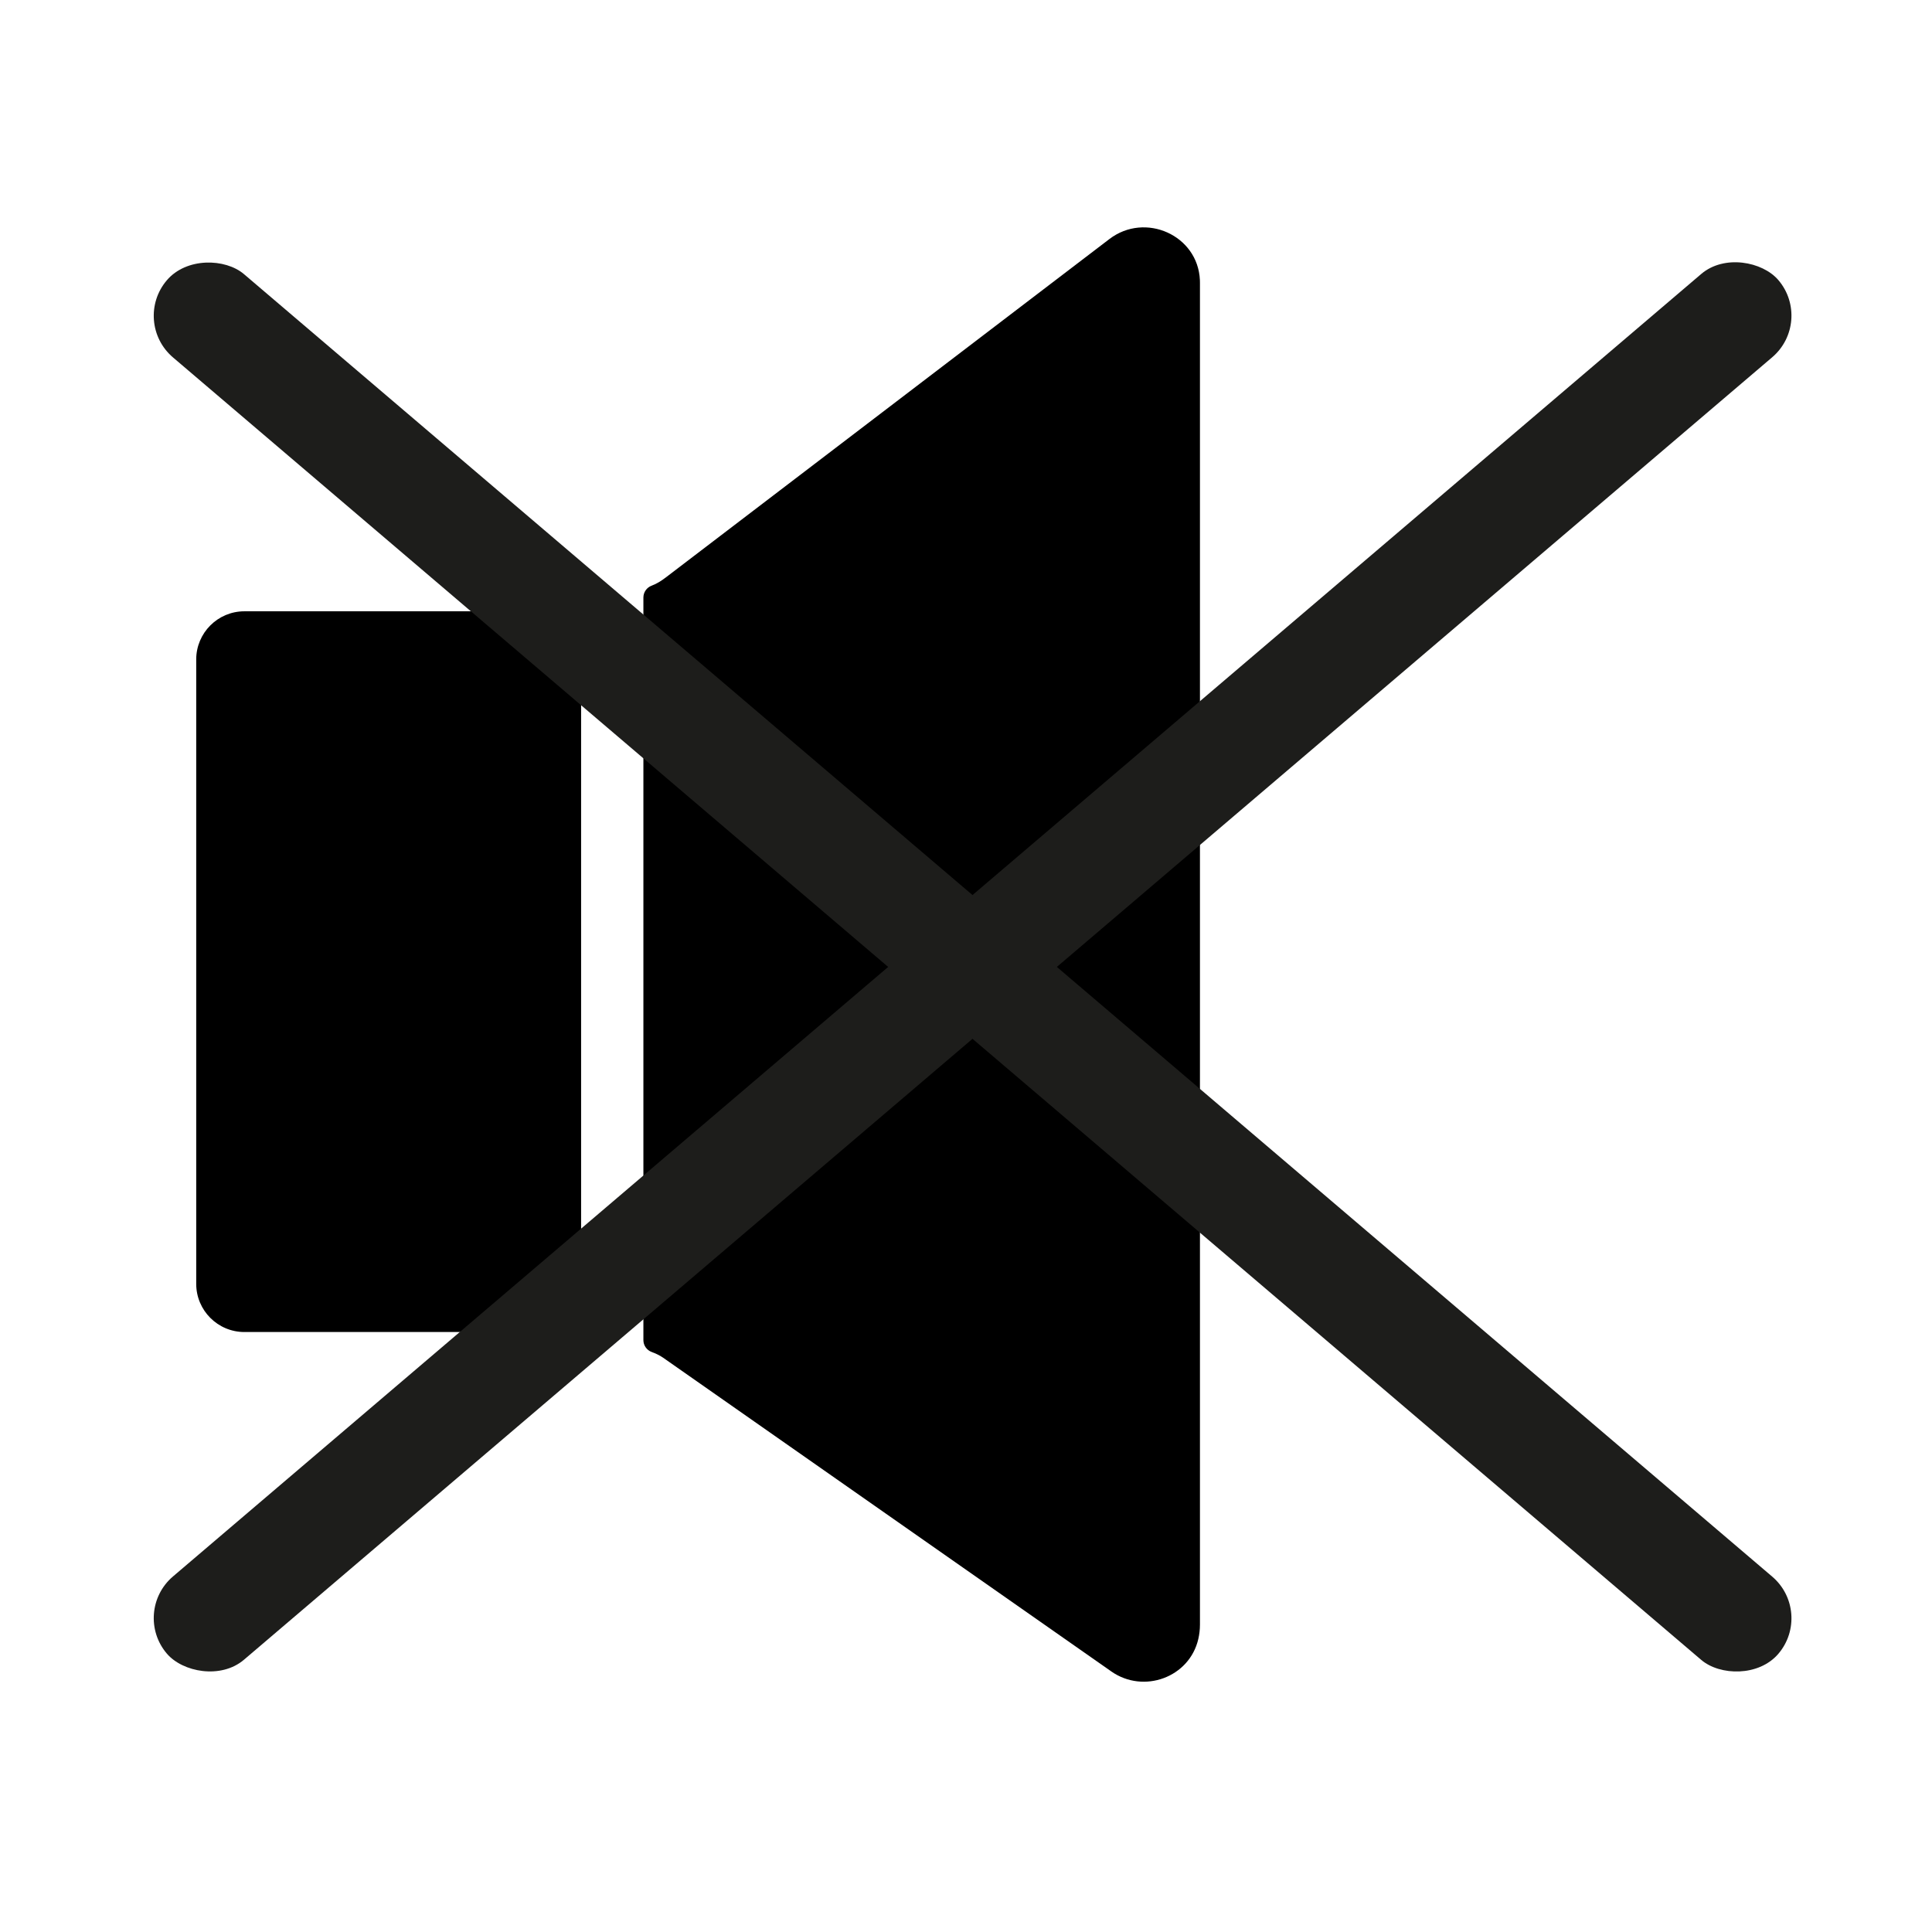 <?xml version="1.0" encoding="UTF-8"?>
<svg xmlns="http://www.w3.org/2000/svg" viewBox="0 0 1024 1024">
  <defs>
    <style>
      .cls-1 {
        fill: #1d1d1b;
      }
    </style>
  </defs>
  <g id="Warstwa_5">
    <path d="M129.53,324h178.47v382h-178.47c-14.09,0-25.53-11.44-25.53-25.53v-330.94c0-14.09,11.44-25.53,25.53-25.53Z"/>
    <path d="M589.01,885.89l-237.61-166.32c-1.85-1.29-3.91-2.21-6.02-3-2.55-.95-4.37-3.41-4.37-6.29v-393.57c0-2.88,1.82-5.34,4.37-6.29,2.72-1.01,5.19-2.59,7.49-4.35l235.16-179.39c18.94-14.45,46.87-2.05,47.94,21.75.02.52.03,1.03.03,1.56v711.04c0,2.64-.3,5.21-.87,7.67-4.71,20.4-28.97,29.2-46.12,17.2Z"/>
  </g>
  <g id="Warstwa_6">
    <rect class="cls-1" x="-45.65" y="483.5" width="1122.29" height="58" rx="29" ry="29" transform="translate(-209.27 456.77) rotate(-40.44)"/>
    <rect class="cls-1" x="486.5" y="-48.65" width="58" height="1122.29" rx="29" ry="29" transform="translate(-208.93 572.45) rotate(-49.56)"/>
  </g>
</svg>
